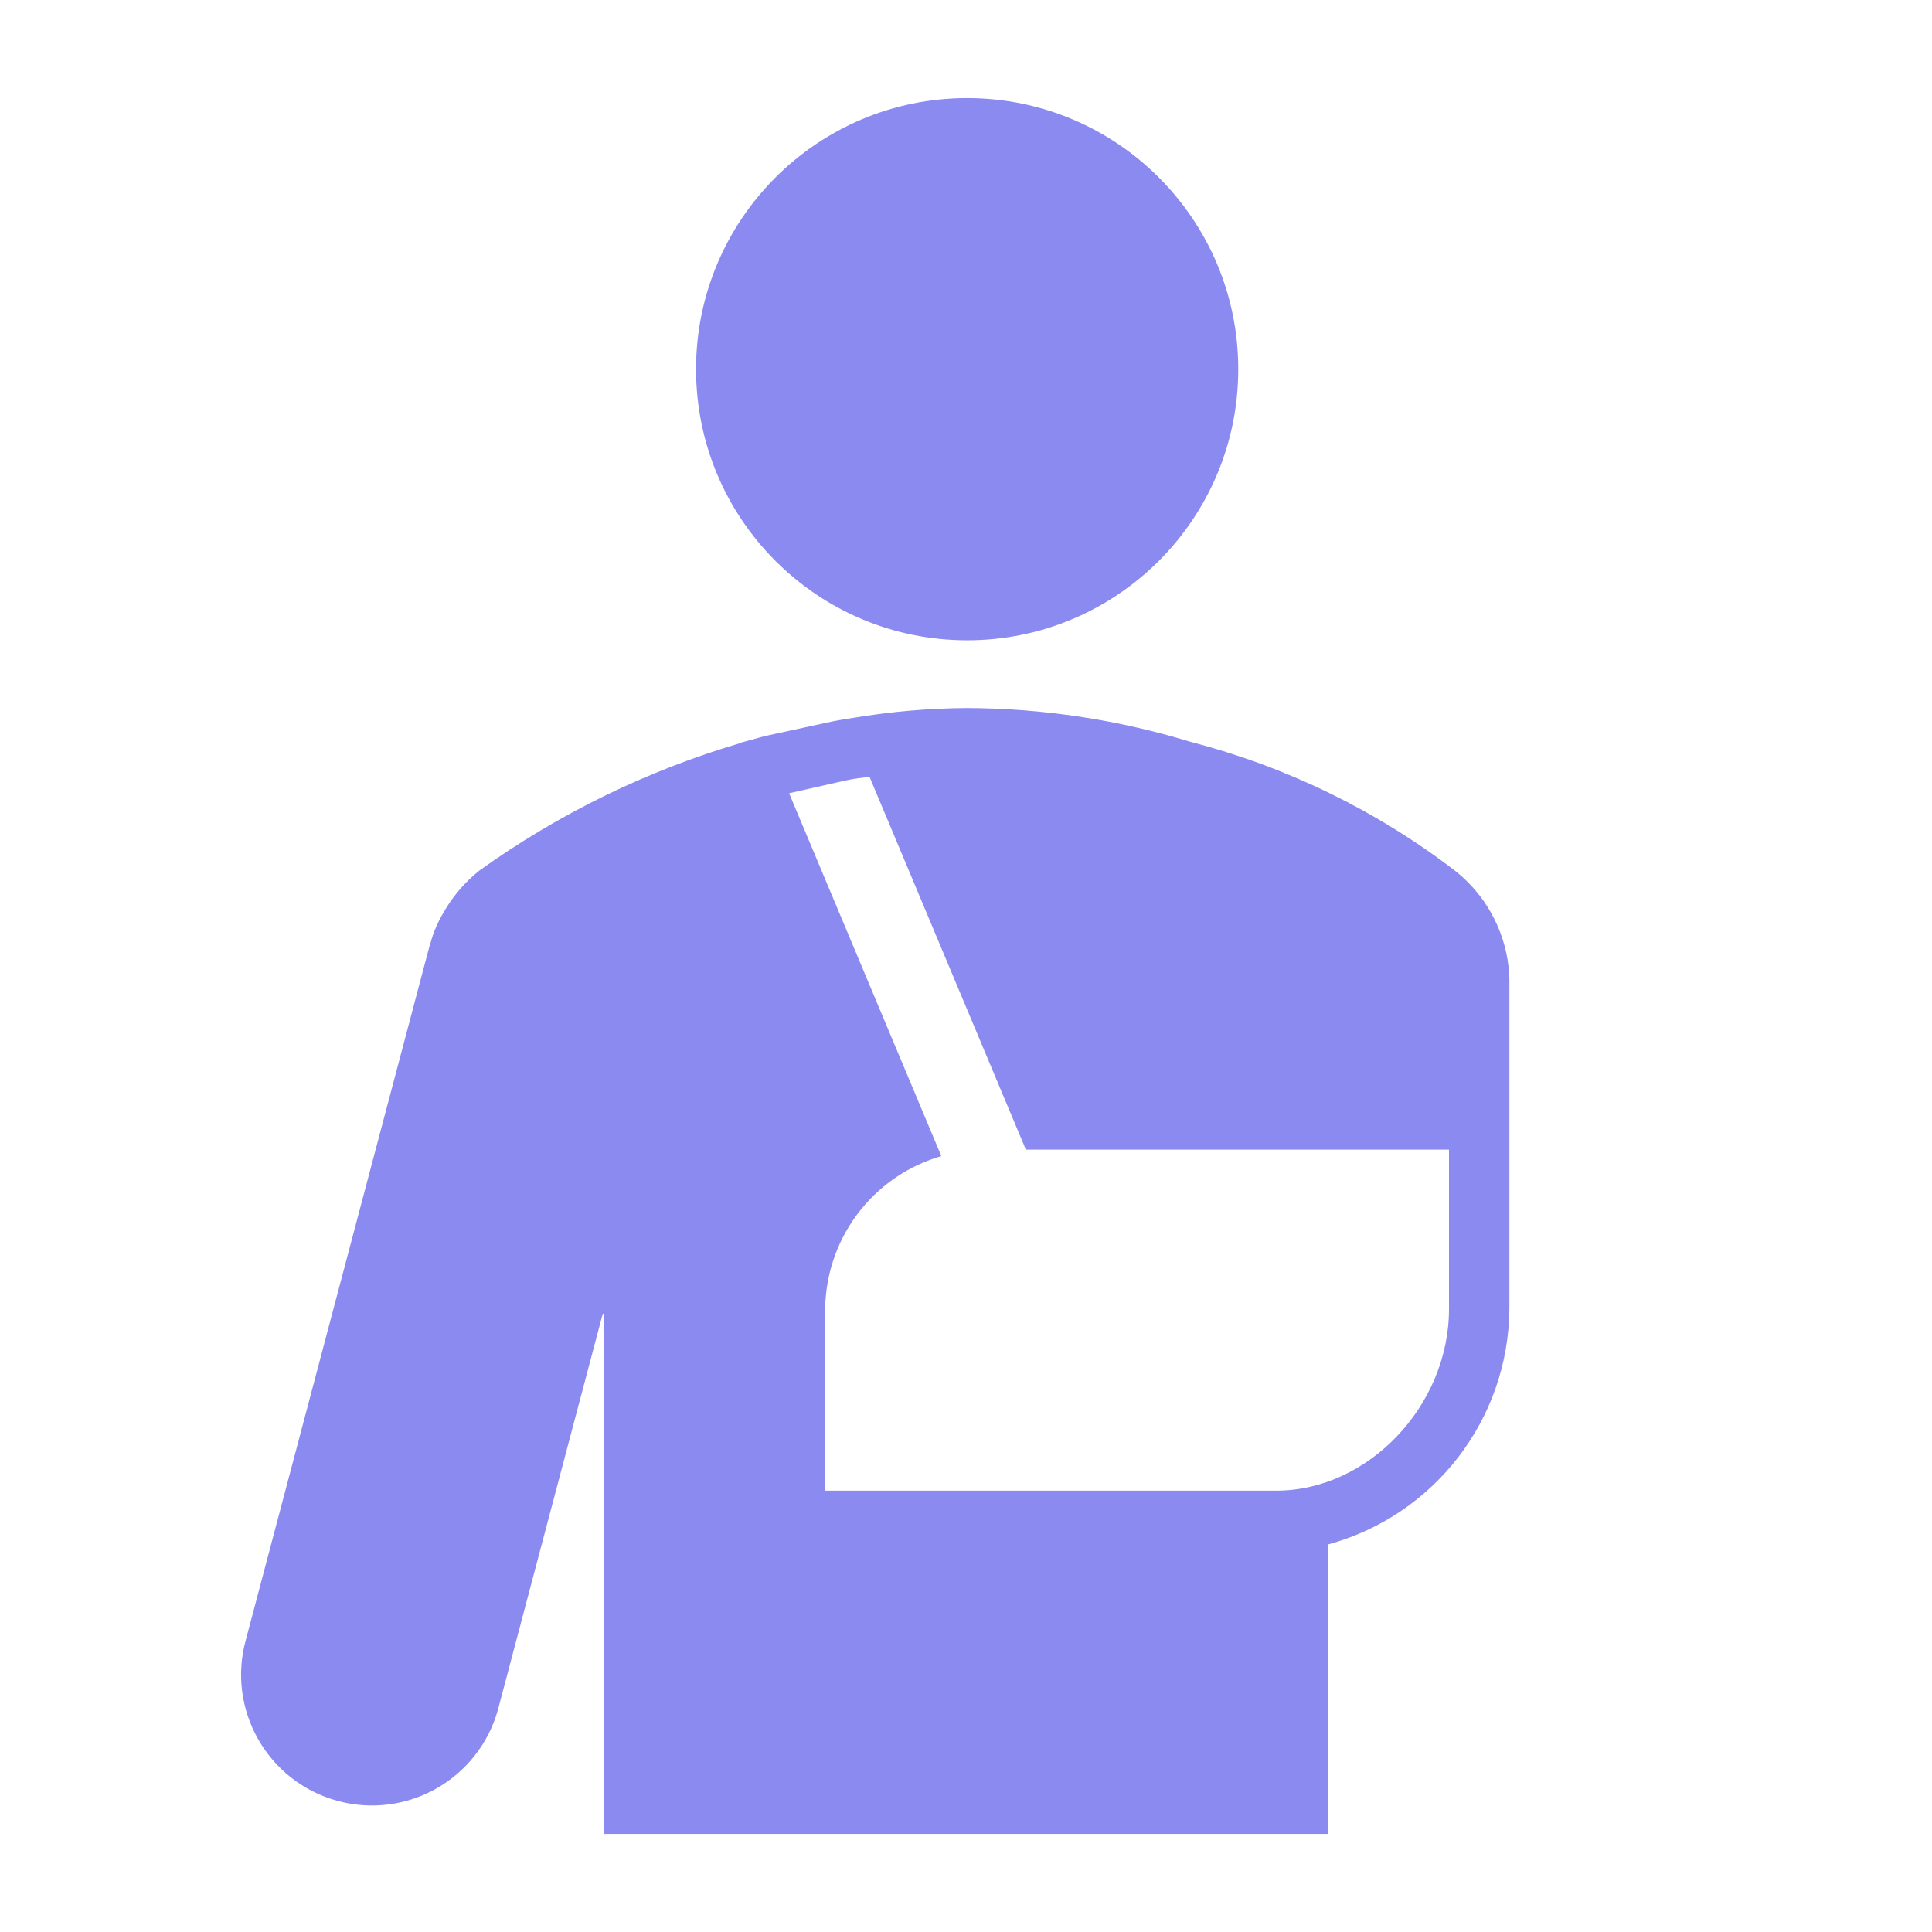 <svg width="328" height="328" xmlns="http://www.w3.org/2000/svg" xmlns:xlink="http://www.w3.org/1999/xlink" xml:space="preserve" overflow="hidden"><g transform="translate(-431 -173)"><path d="M595.191 281.705C620.611 281.707 641.219 261.102 641.221 235.682 641.223 210.263 620.617 189.655 595.198 189.653 569.779 189.651 549.171 210.256 549.169 235.675 549.169 235.678 549.169 235.68 549.169 235.682 549.171 261.099 569.775 281.703 595.191 281.705Z" fill="#8B8AF0"/><path d="M687.11 337.13C686.375 330.701 683.105 324.833 678.025 320.826 664.683 310.605 649.424 303.17 633.154 298.959 620.847 295.191 608.052 293.252 595.181 293.205 588.703 293.243 582.238 293.803 575.85 294.879 575.604 294.91 575.361 294.954 575.115 294.992L574.5 295.091 574.5 295.091C573.728 295.218 572.956 295.334 572.187 295.508L560.85 297.965 556.802 299.075 556.802 299.123C540.876 303.811 525.851 311.144 512.358 320.815 510.068 322.658 508.118 324.888 506.597 327.403 506.57 327.447 506.546 327.498 506.519 327.543 506.177 328.117 505.835 328.694 505.541 329.292 505.193 329.99 504.882 330.707 504.609 331.438 504.438 331.896 504.308 332.364 504.168 332.825 504.096 333.067 504.004 333.296 503.939 333.542L503.881 333.764C503.836 333.925 503.792 334.086 503.751 334.246L472.755 451.328C469.451 463.14 476.347 475.394 488.158 478.699 499.97 482.004 512.224 475.107 515.529 463.296 515.585 463.095 515.638 462.894 515.689 462.692L533.312 396.108C533.319 396.059 533.364 396.025 533.413 396.031 533.462 396.038 533.496 396.083 533.49 396.132L533.49 484.344 656.5 484.344 656.5 435.192C674.544 430.255 687.107 413.924 687.25 395.217L687.25 339.234ZM571.083 395.22C571.085 394.471 571.128 393.723 571.213 392.979 572.257 381.801 580.03 372.399 590.811 369.27L564.968 307.671 574.469 305.522C575.843 305.223 577.236 305.022 578.638 304.921L605.165 368.177 677 368.177 677 395.22C677 411.654 663.296 426.069 647.664 426.069L571.083 426.069Z" fill="#8B8AF0"/></g></svg>